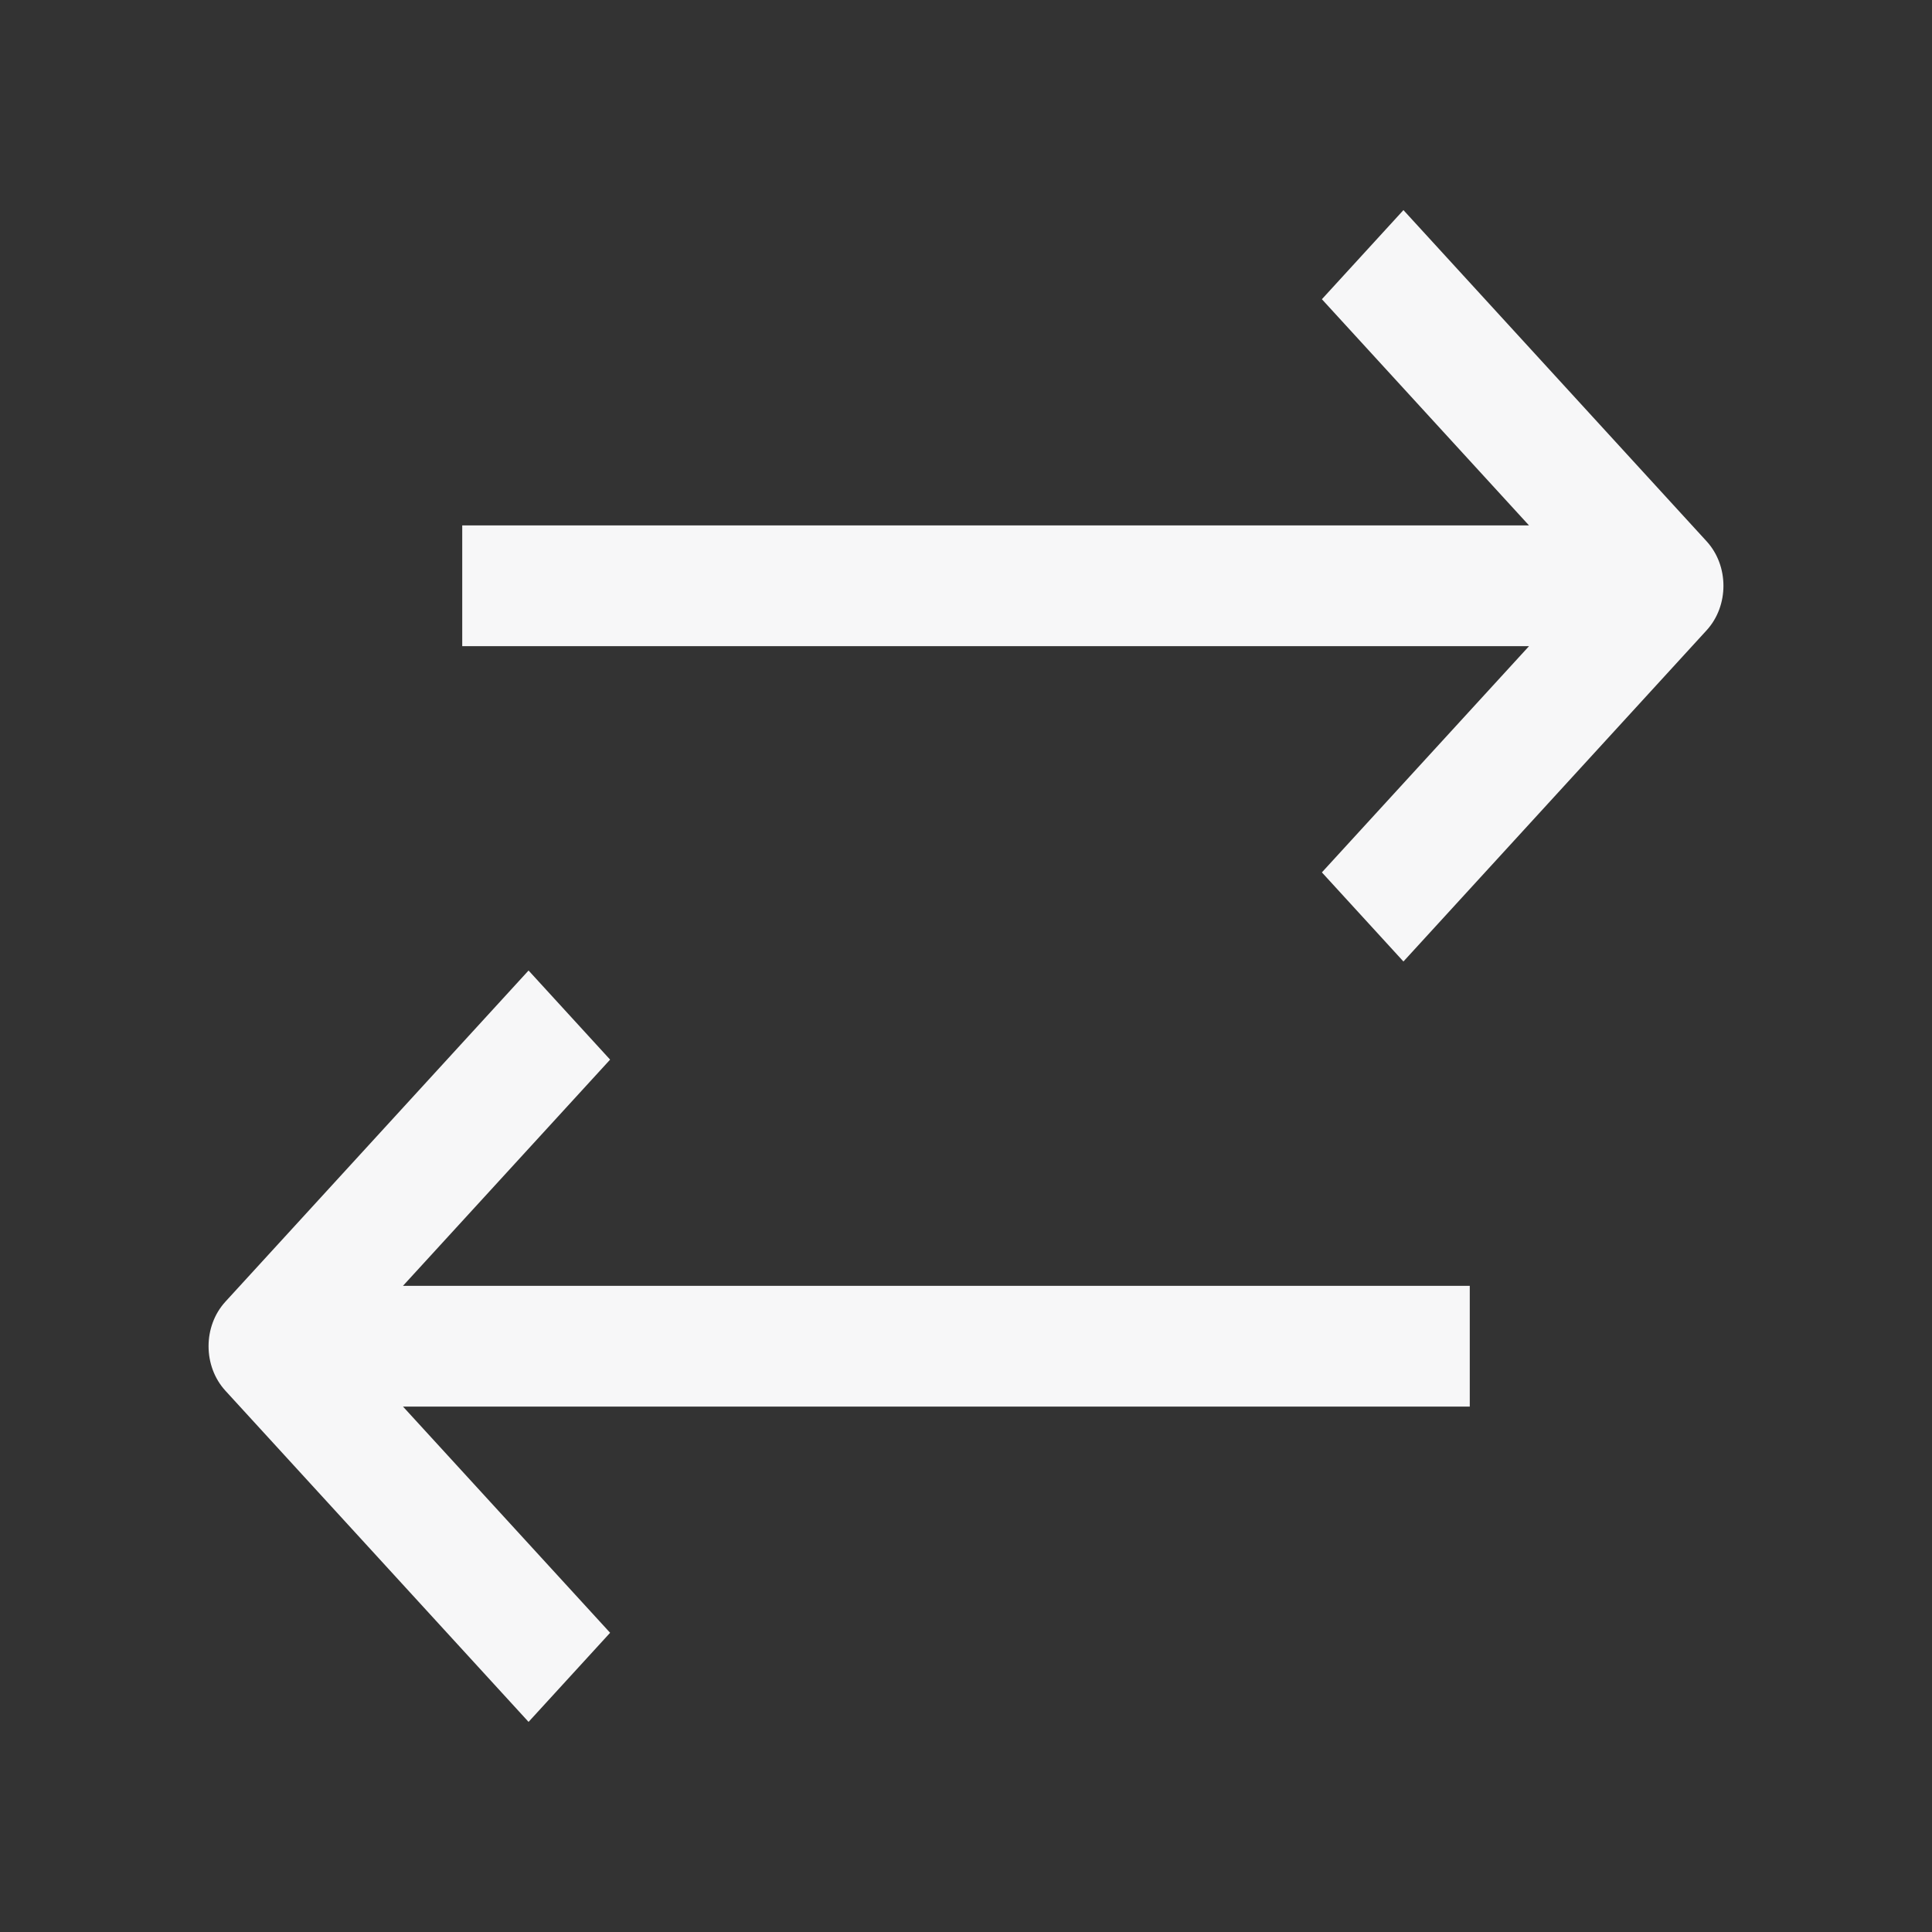 <svg width="24" height="24" viewBox="0 0 24 24" fill="none" xmlns="http://www.w3.org/2000/svg" class="fill">
<rect x="0" y="0" width="24" height="24" fill="#333333" stroke="none"/>
<path d="M17.434 2.61L21.2 6.724C21.479 7.029 21.479 7.525 21.2 7.83L17.434 11.944L16.421 10.837L18.994 8.027H5.742L5.742 6.527L18.994 6.527L16.421 3.717L17.434 2.61Z" fill="#F7F7F8"/>
<path d="M6.566 21.39L2.8 17.276C2.521 16.971 2.521 16.475 2.8 16.17L6.566 12.056L7.579 13.163L5.006 15.973H18.258V17.473H5.006L7.579 20.283L6.566 21.39Z" fill="#F7F7F8"/>
</svg>
